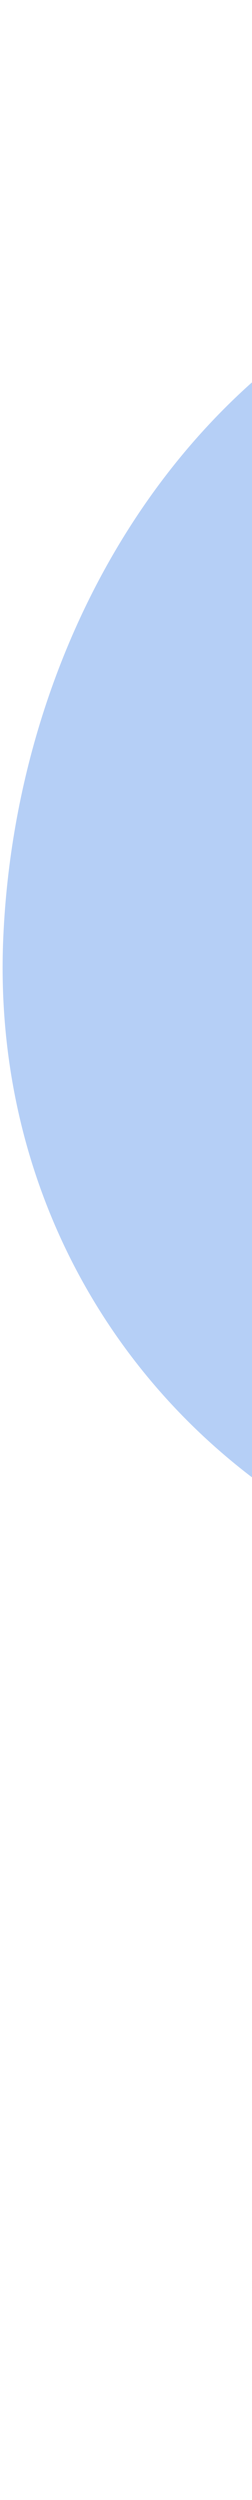 <svg width="84" height="832" viewBox="0 0 84 832" fill="none" xmlns="http://www.w3.org/2000/svg">
<path opacity="0.47" d="M1.008 314.149C-2.257 408.398 52.899 490.13 141.195 523.096C254.701 565.622 428.854 551.594 513.428 717.063C573.355 833.929 676.205 843.349 755.578 822.576C849.309 797.889 915.829 704.602 931.741 584.547C943.055 499.189 903.45 392.437 892.828 334.863C875.518 241.497 947.232 205.868 943.71 118.944C939.172 9.419 771.725 -55.903 709.551 66.645C670.48 143.511 571.509 172.92 476.283 133.218C369.083 88.518 246.665 57.248 160.516 83.743C60.496 115.018 4.585 214.526 1.008 314.149Z" fill="url(#paint0_linear_707_2472)" fill-opacity="0.65"/>
<defs>
<linearGradient id="paint0_linear_707_2472" x1="1428.36" y1="931.005" x2="805.592" y2="21.569" gradientUnits="userSpaceOnUse">
<stop stop-color="#118DF5"/>
<stop offset="1" stop-color="#0C61E2"/>
</linearGradient>
</defs>
</svg>
